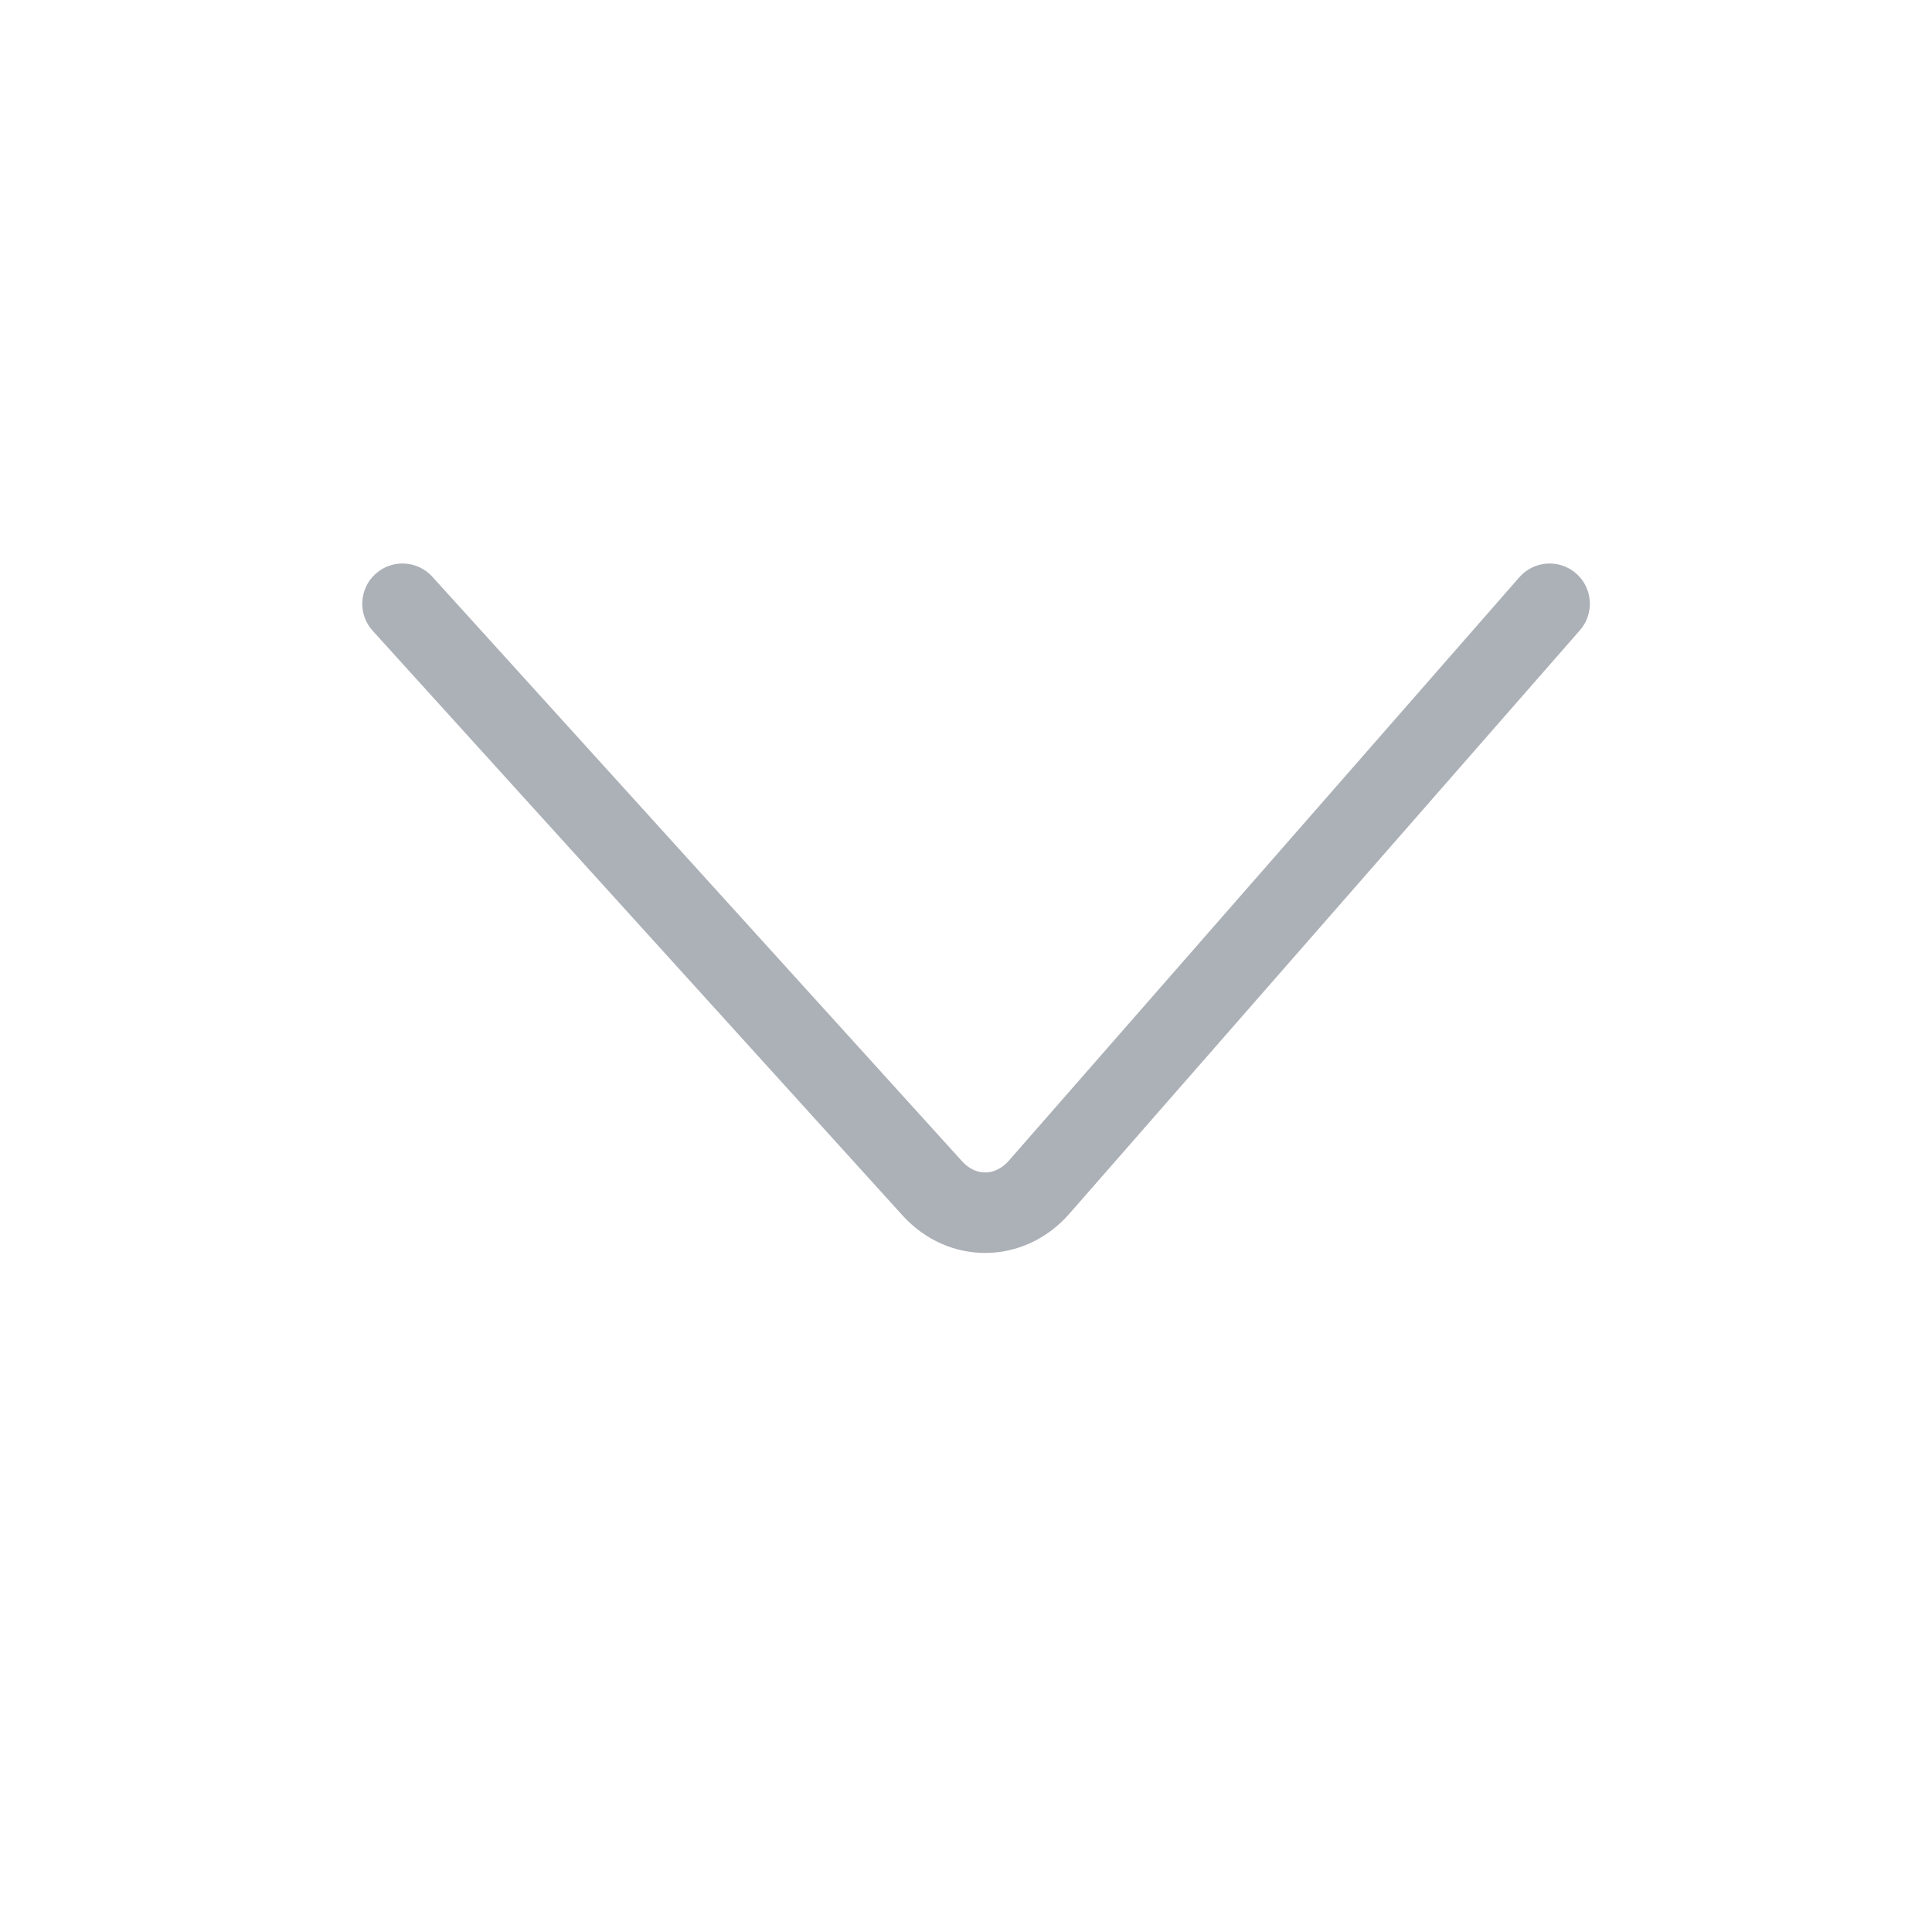 <?xml version="1.0" standalone="no"?><!DOCTYPE svg PUBLIC "-//W3C//DTD SVG 1.1//EN" "http://www.w3.org/Graphics/SVG/1.1/DTD/svg11.dtd"><svg class="icon" width="16px" height="16.00px" viewBox="0 0 1024 1024" version="1.1" xmlns="http://www.w3.org/2000/svg"><path fill="#acb1b7" d="M478.312 644.159C502.692 671.061 542.819 670.698 566.819 643.27L837.388 334.048C845.147 325.181 844.248 311.704 835.381 303.945 826.515 296.186 813.037 297.085 805.278 305.952L534.71 615.173C527.508 623.404 517.169 623.498 509.928 615.508L229.141 305.674C221.229 296.944 207.738 296.28 199.008 304.192 190.277 312.104 189.614 325.595 197.526 334.326L478.312 644.159Z" /></svg>